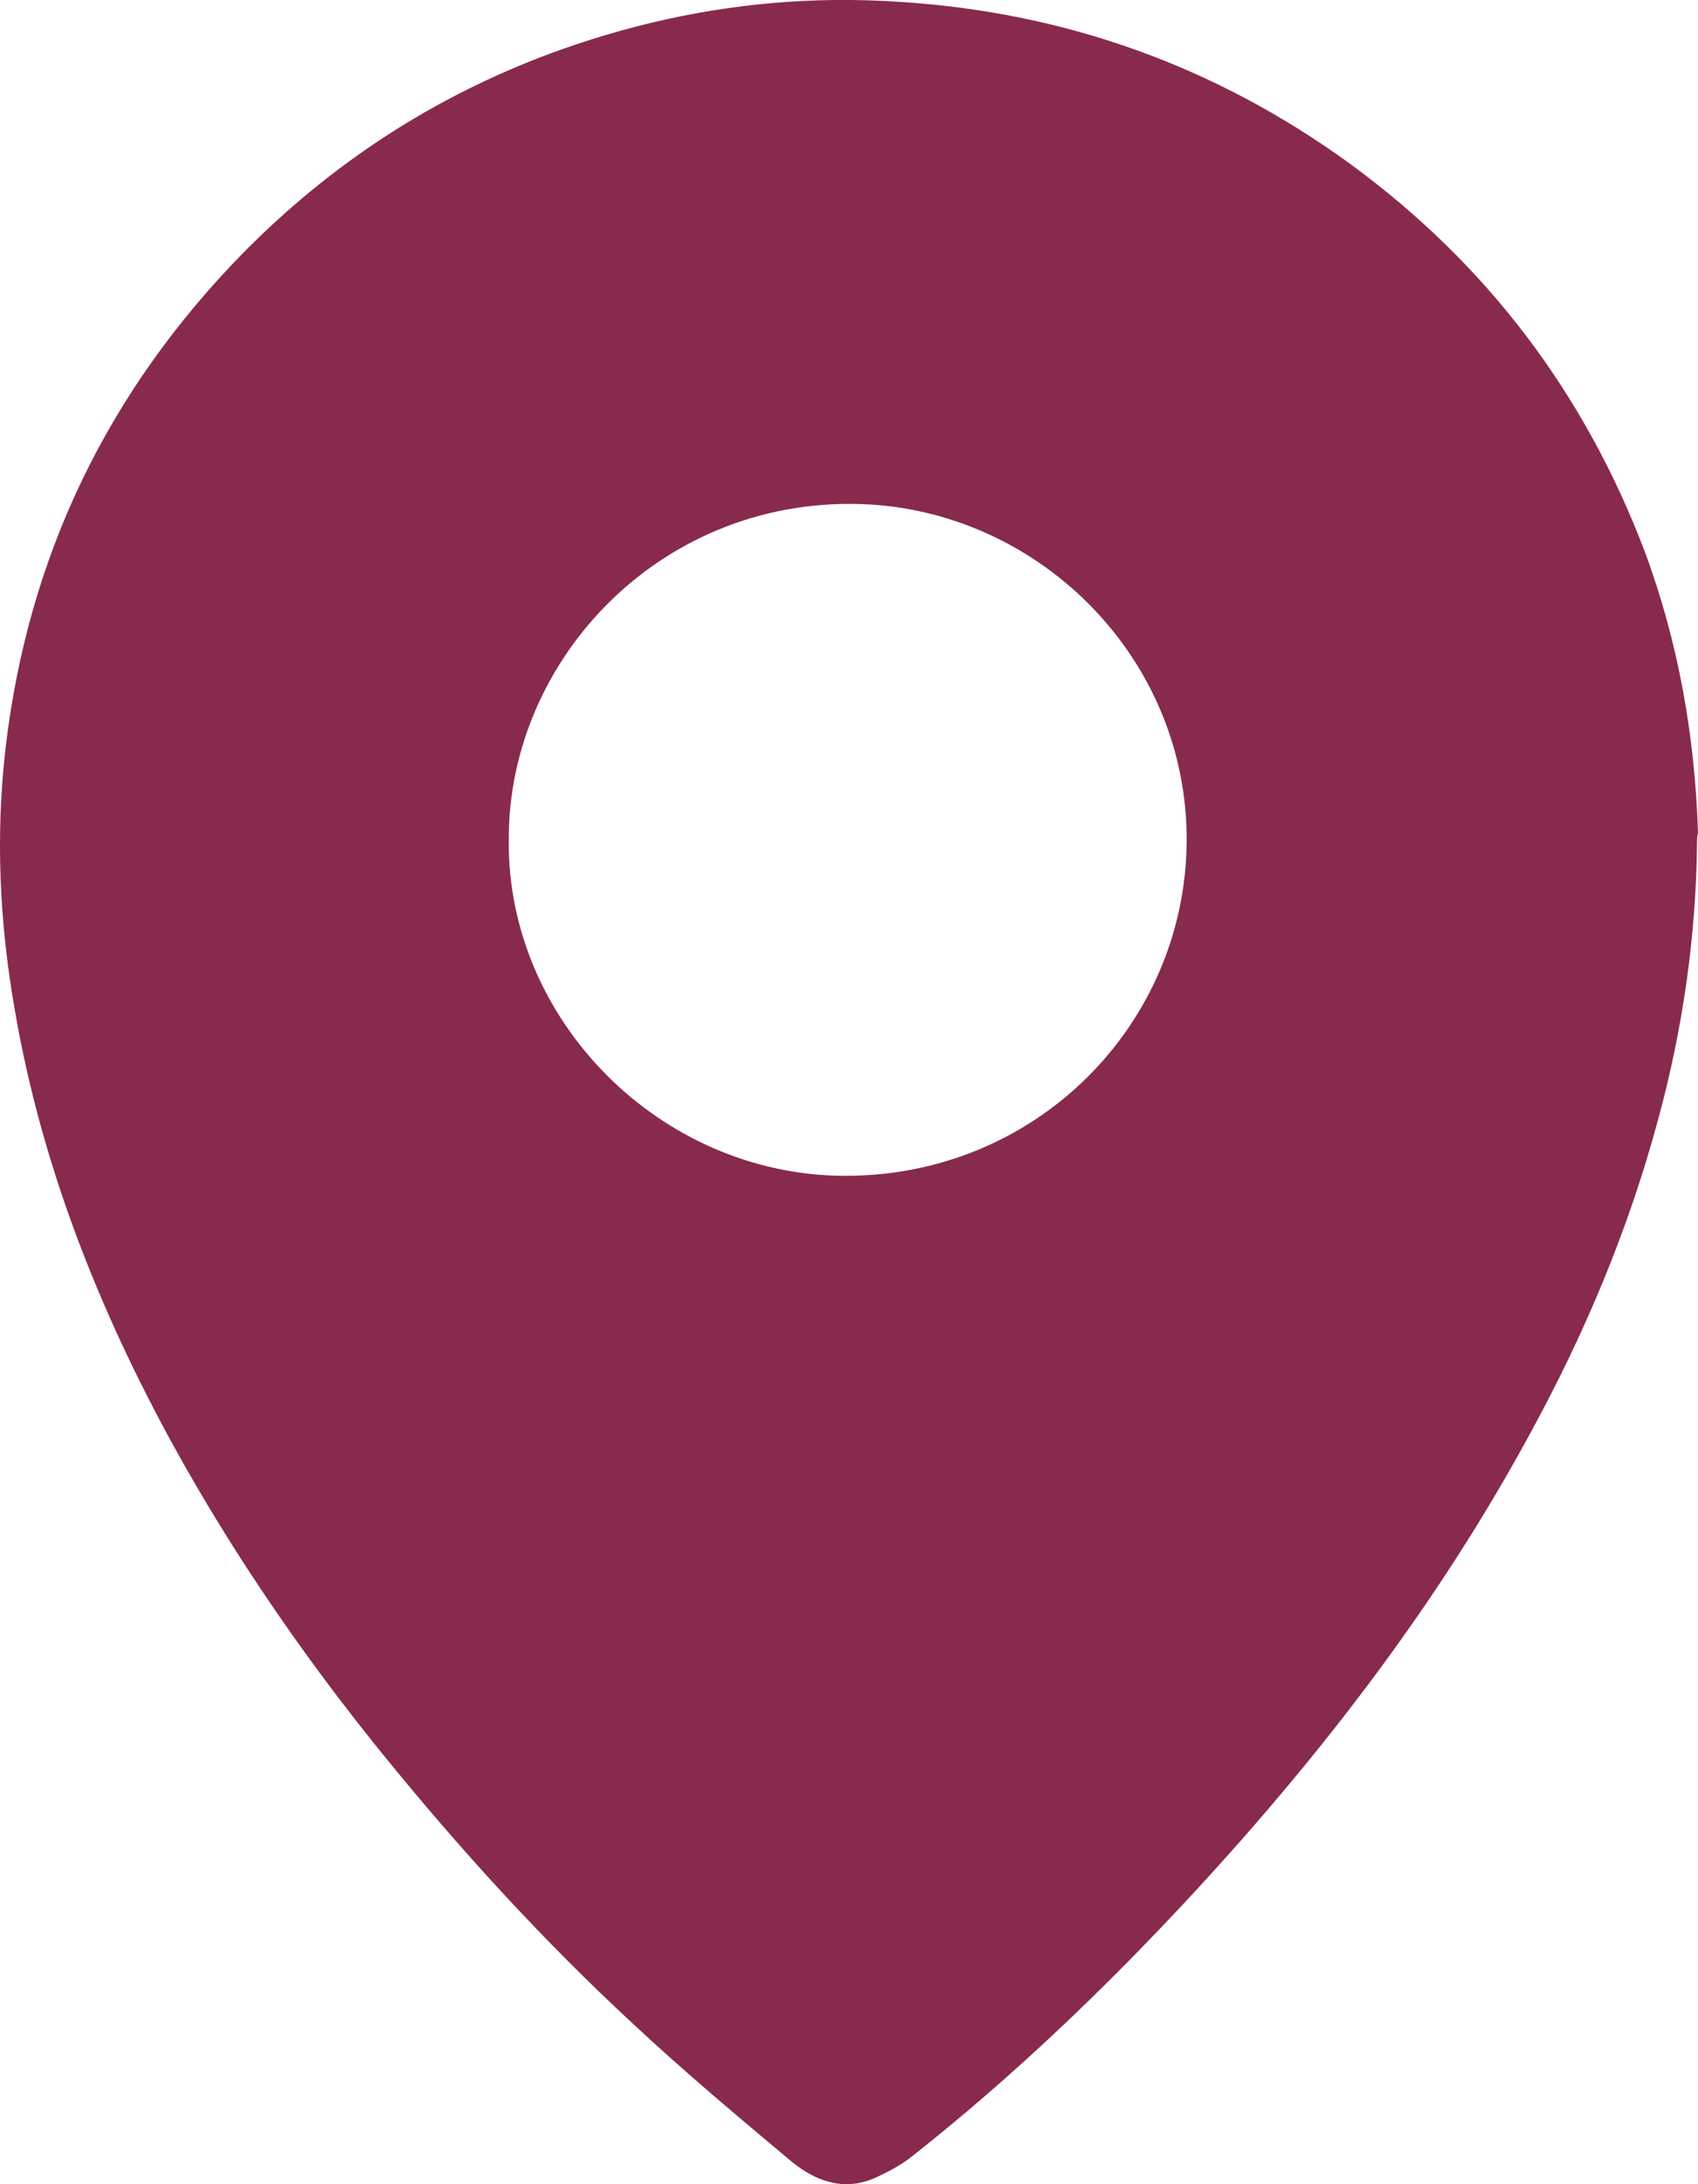 <svg width="14" height="18" viewBox="0 0 14 18" fill="none" xmlns="http://www.w3.org/2000/svg">
<path d="M13.992 6.957C13.983 7.723 13.874 8.481 13.672 9.223C13.428 10.131 13.066 10.99 12.62 11.806C11.871 13.189 10.92 14.431 9.851 15.589C9.127 16.372 8.361 17.106 7.528 17.764C7.436 17.839 7.326 17.897 7.217 17.947C6.956 18.064 6.72 17.972 6.527 17.814C6.089 17.447 5.651 17.081 5.231 16.689C4.473 15.989 3.783 15.231 3.135 14.431C2.495 13.639 1.923 12.806 1.435 11.923C0.812 10.79 0.341 9.598 0.122 8.323C-0.004 7.607 -0.038 6.89 0.046 6.165C0.231 4.582 0.888 3.224 2.007 2.082C2.731 1.349 3.573 0.799 4.54 0.44C5.466 0.099 6.417 -0.051 7.41 0.015C8.782 0.099 10.028 0.549 11.13 1.349C12.258 2.174 13.066 3.24 13.562 4.548C13.84 5.298 13.975 6.073 14 6.865C13.992 6.89 13.992 6.923 13.992 6.957ZM4.195 6.923C4.179 8.406 5.441 9.681 6.956 9.69C8.546 9.698 9.775 8.44 9.784 6.932C9.792 5.44 8.597 4.24 7.166 4.157C5.475 4.065 4.187 5.423 4.195 6.923Z" fill="#882A4D"/>
</svg>
